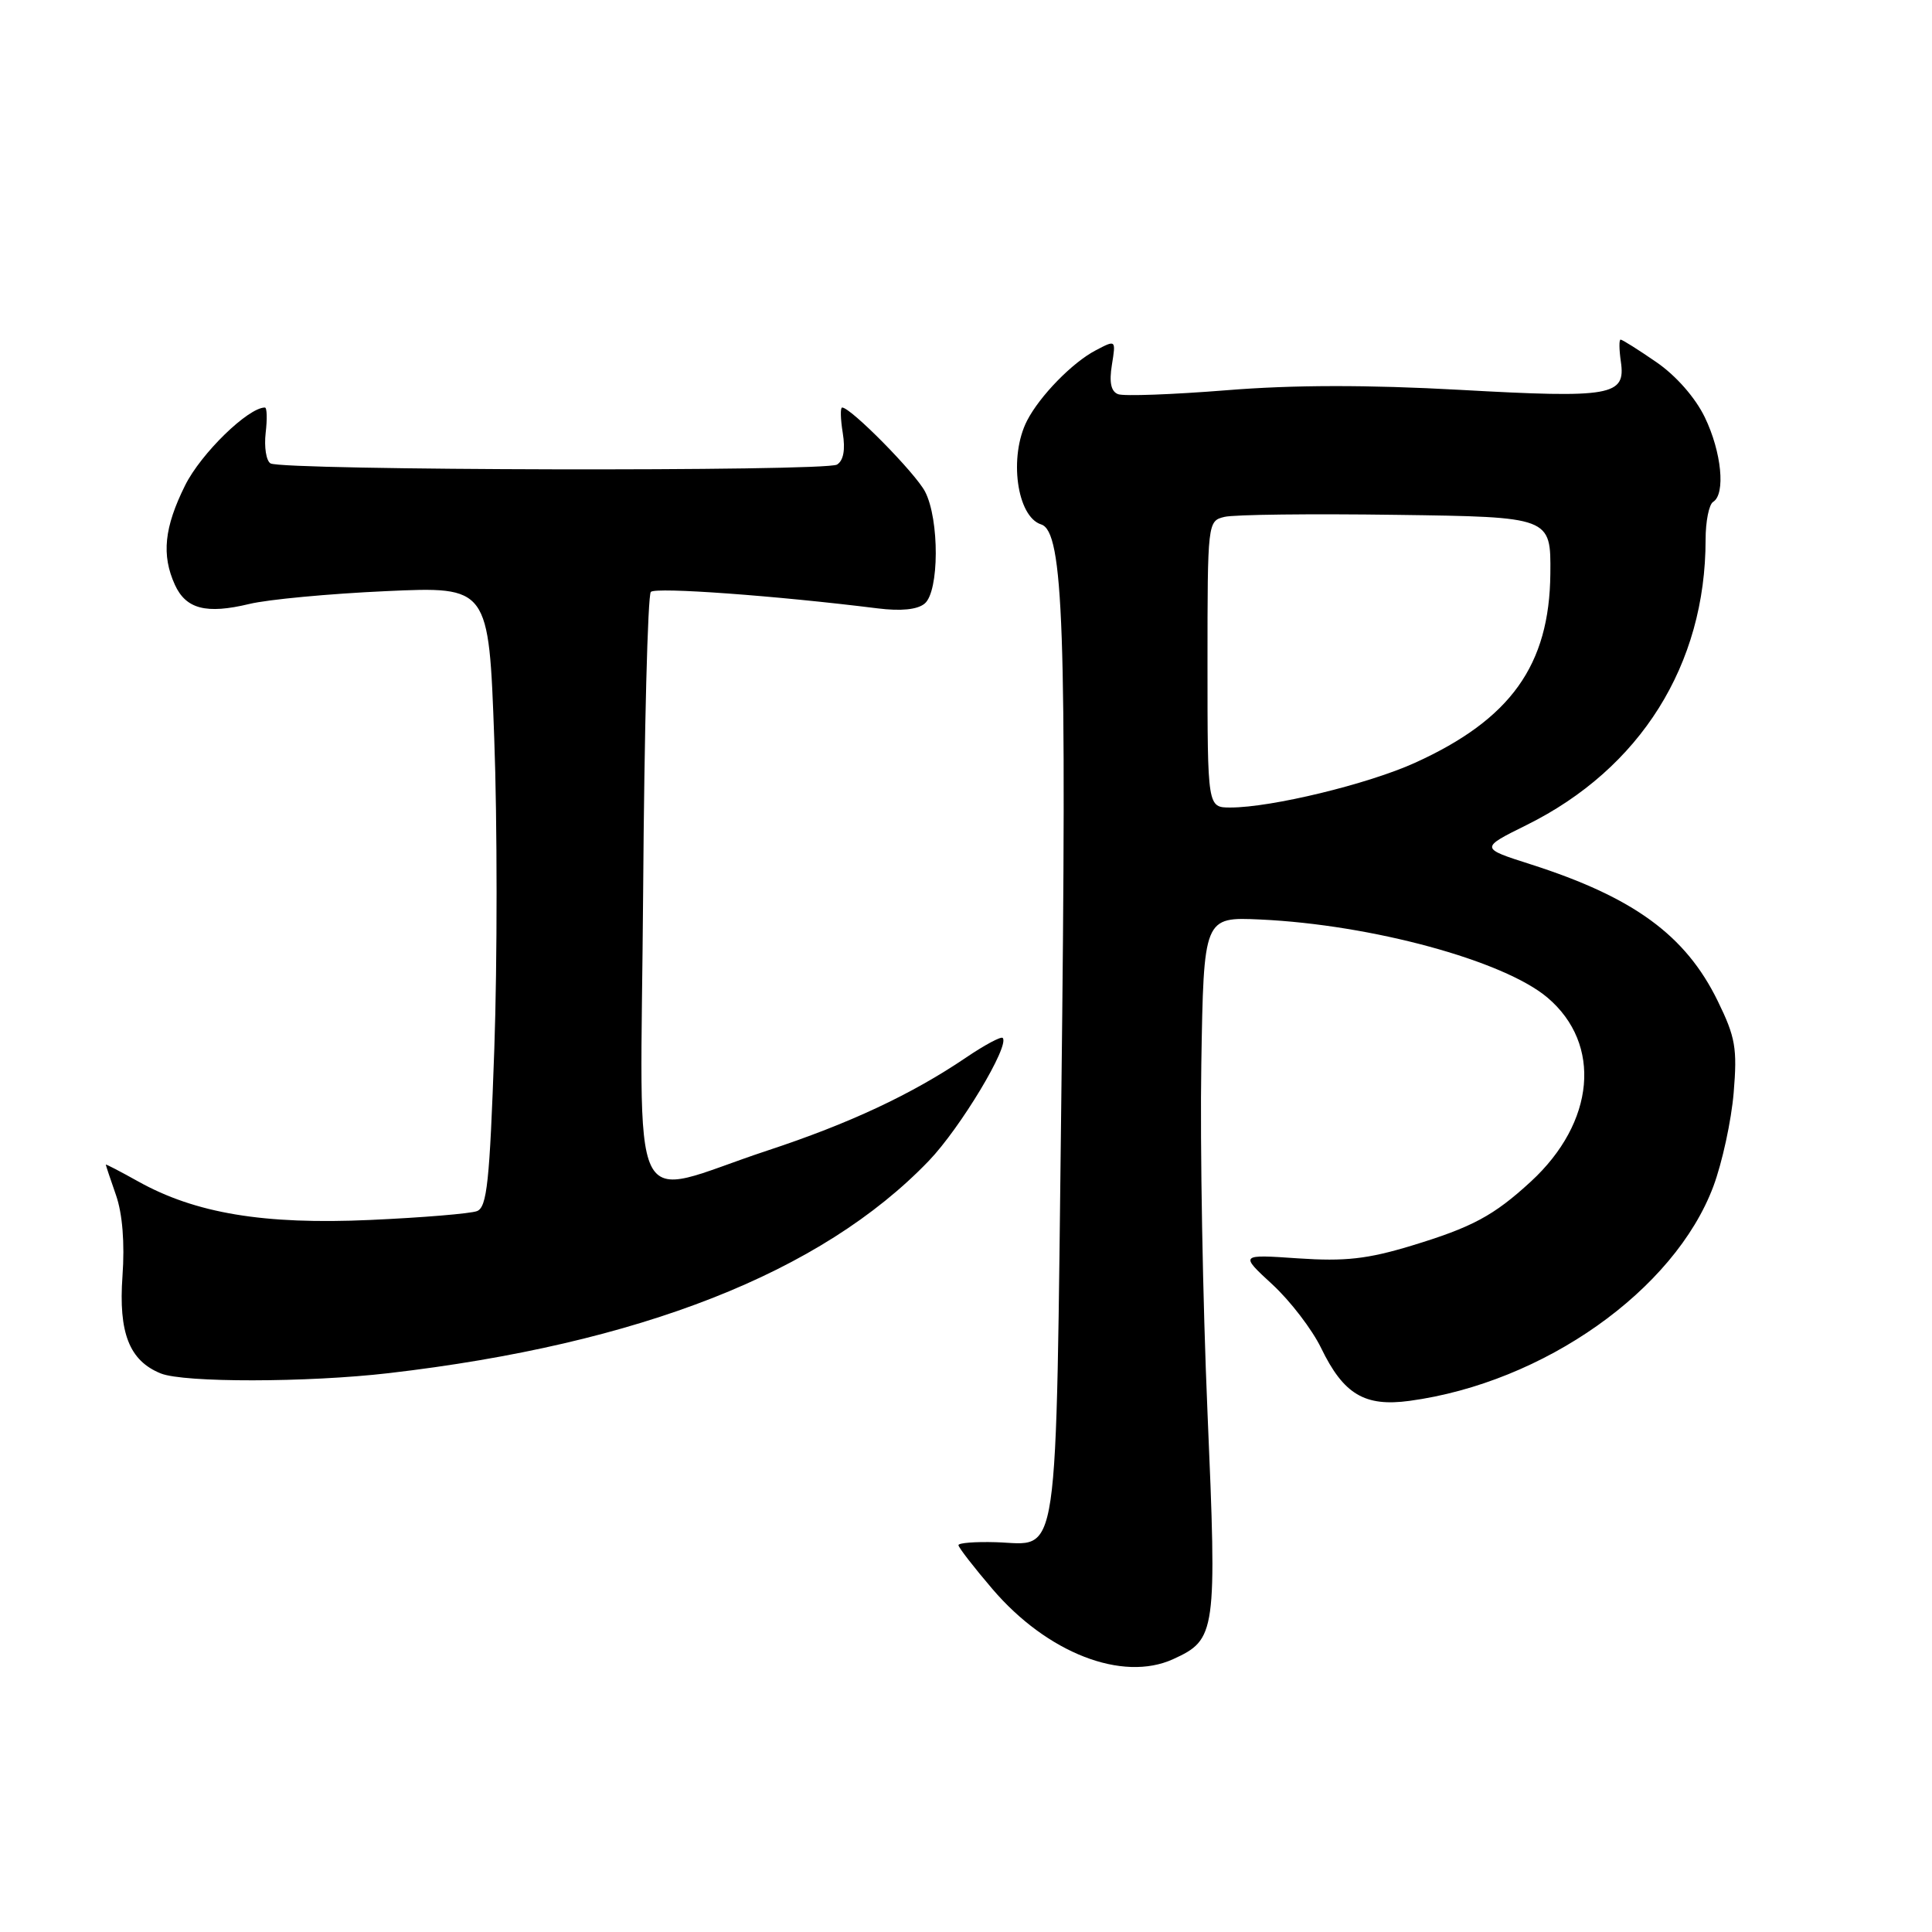 <?xml version="1.0" encoding="UTF-8" standalone="no"?>
<!DOCTYPE svg PUBLIC "-//W3C//DTD SVG 1.1//EN" "http://www.w3.org/Graphics/SVG/1.1/DTD/svg11.dtd" >
<svg xmlns="http://www.w3.org/2000/svg" xmlns:xlink="http://www.w3.org/1999/xlink" version="1.1" viewBox="0 0 256 256">
 <g >
 <path fill="currentColor"
d=" M 155.44 219.85 C 161.15 217.24 161.26 216.44 160.00 187.17 C 159.37 172.50 159.00 151.72 159.18 141.00 C 159.50 121.50 159.50 121.50 167.00 121.84 C 181.75 122.52 199.25 127.28 205.05 132.19 C 212.31 138.35 211.37 148.72 202.84 156.57 C 197.92 161.09 195.09 162.61 187.03 165.06 C 181.19 166.83 178.23 167.16 172.01 166.74 C 164.27 166.21 164.27 166.21 168.59 170.19 C 170.96 172.37 173.87 176.17 175.06 178.63 C 178.03 184.76 180.83 186.43 186.78 185.62 C 204.54 183.21 221.87 170.97 227.03 157.20 C 228.20 154.07 229.41 148.49 229.72 144.80 C 230.21 138.90 229.96 137.44 227.60 132.62 C 223.34 123.91 216.46 118.89 202.80 114.52 C 196.10 112.38 196.10 112.38 202.30 109.31 C 217.37 101.84 226.00 88.07 226.00 71.51 C 226.00 69.09 226.45 66.84 227.00 66.50 C 228.67 65.47 228.12 59.89 225.90 55.30 C 224.64 52.69 222.08 49.77 219.47 47.98 C 217.09 46.34 214.96 45.00 214.74 45.00 C 214.52 45.00 214.54 46.31 214.77 47.91 C 215.44 52.45 213.58 52.78 193.50 51.66 C 181.20 50.98 171.38 50.99 162.51 51.71 C 155.36 52.28 148.90 52.52 148.15 52.23 C 147.21 51.87 146.96 50.66 147.33 48.36 C 147.87 45.01 147.87 45.01 145.19 46.42 C 142.10 48.03 137.78 52.46 136.09 55.74 C 133.65 60.50 134.73 68.46 137.96 69.49 C 140.92 70.43 141.37 83.37 140.63 145.49 C 139.87 208.73 140.47 204.61 131.96 204.35 C 129.23 204.27 127.00 204.44 127.00 204.74 C 127.00 205.04 129.03 207.66 131.50 210.55 C 138.75 219.04 148.72 222.91 155.44 219.85 Z  M 51.50 181.95 C 84.75 178.09 108.85 168.62 123.07 153.82 C 127.25 149.47 133.84 138.51 132.86 137.53 C 132.64 137.30 130.44 138.48 127.98 140.15 C 120.78 145.02 112.56 148.87 101.67 152.46 C 82.84 158.68 84.89 162.95 85.22 118.17 C 85.37 96.72 85.83 78.83 86.24 78.43 C 86.89 77.77 102.81 78.93 116.27 80.61 C 119.38 81.00 121.56 80.78 122.52 79.98 C 124.46 78.38 124.49 68.85 122.58 65.15 C 121.30 62.69 112.74 54.00 111.59 54.00 C 111.33 54.00 111.37 55.52 111.67 57.37 C 112.03 59.59 111.77 61.02 110.91 61.56 C 109.38 62.50 37.38 62.35 35.84 61.40 C 35.27 61.05 34.99 59.24 35.20 57.38 C 35.42 55.52 35.38 54.00 35.10 54.00 C 32.88 54.00 26.63 60.09 24.53 64.31 C 21.76 69.88 21.38 73.54 23.17 77.48 C 24.64 80.71 27.34 81.40 33.03 80.03 C 35.49 79.43 43.63 78.67 51.13 78.33 C 64.76 77.71 64.76 77.71 65.49 97.86 C 65.90 108.94 65.90 127.43 65.50 138.94 C 64.88 156.63 64.53 159.97 63.20 160.48 C 62.33 160.81 55.97 161.34 49.06 161.65 C 34.96 162.29 25.88 160.78 18.28 156.53 C 15.93 155.22 14.01 154.22 14.02 154.32 C 14.02 154.42 14.63 156.24 15.37 158.36 C 16.23 160.83 16.54 164.70 16.23 169.08 C 15.69 176.62 17.14 180.31 21.31 181.99 C 24.36 183.22 40.73 183.20 51.50 181.95 Z  M 160.00 88.02 C 160.00 69.17 160.02 69.03 162.25 68.49 C 163.49 68.18 173.72 68.06 185.00 68.22 C 205.50 68.50 205.50 68.50 205.43 76.00 C 205.32 88.14 200.18 95.32 187.48 101.08 C 181.26 103.90 168.47 107.00 163.04 107.00 C 160.00 107.00 160.00 107.00 160.00 88.02 Z "/>
</g>
</svg>